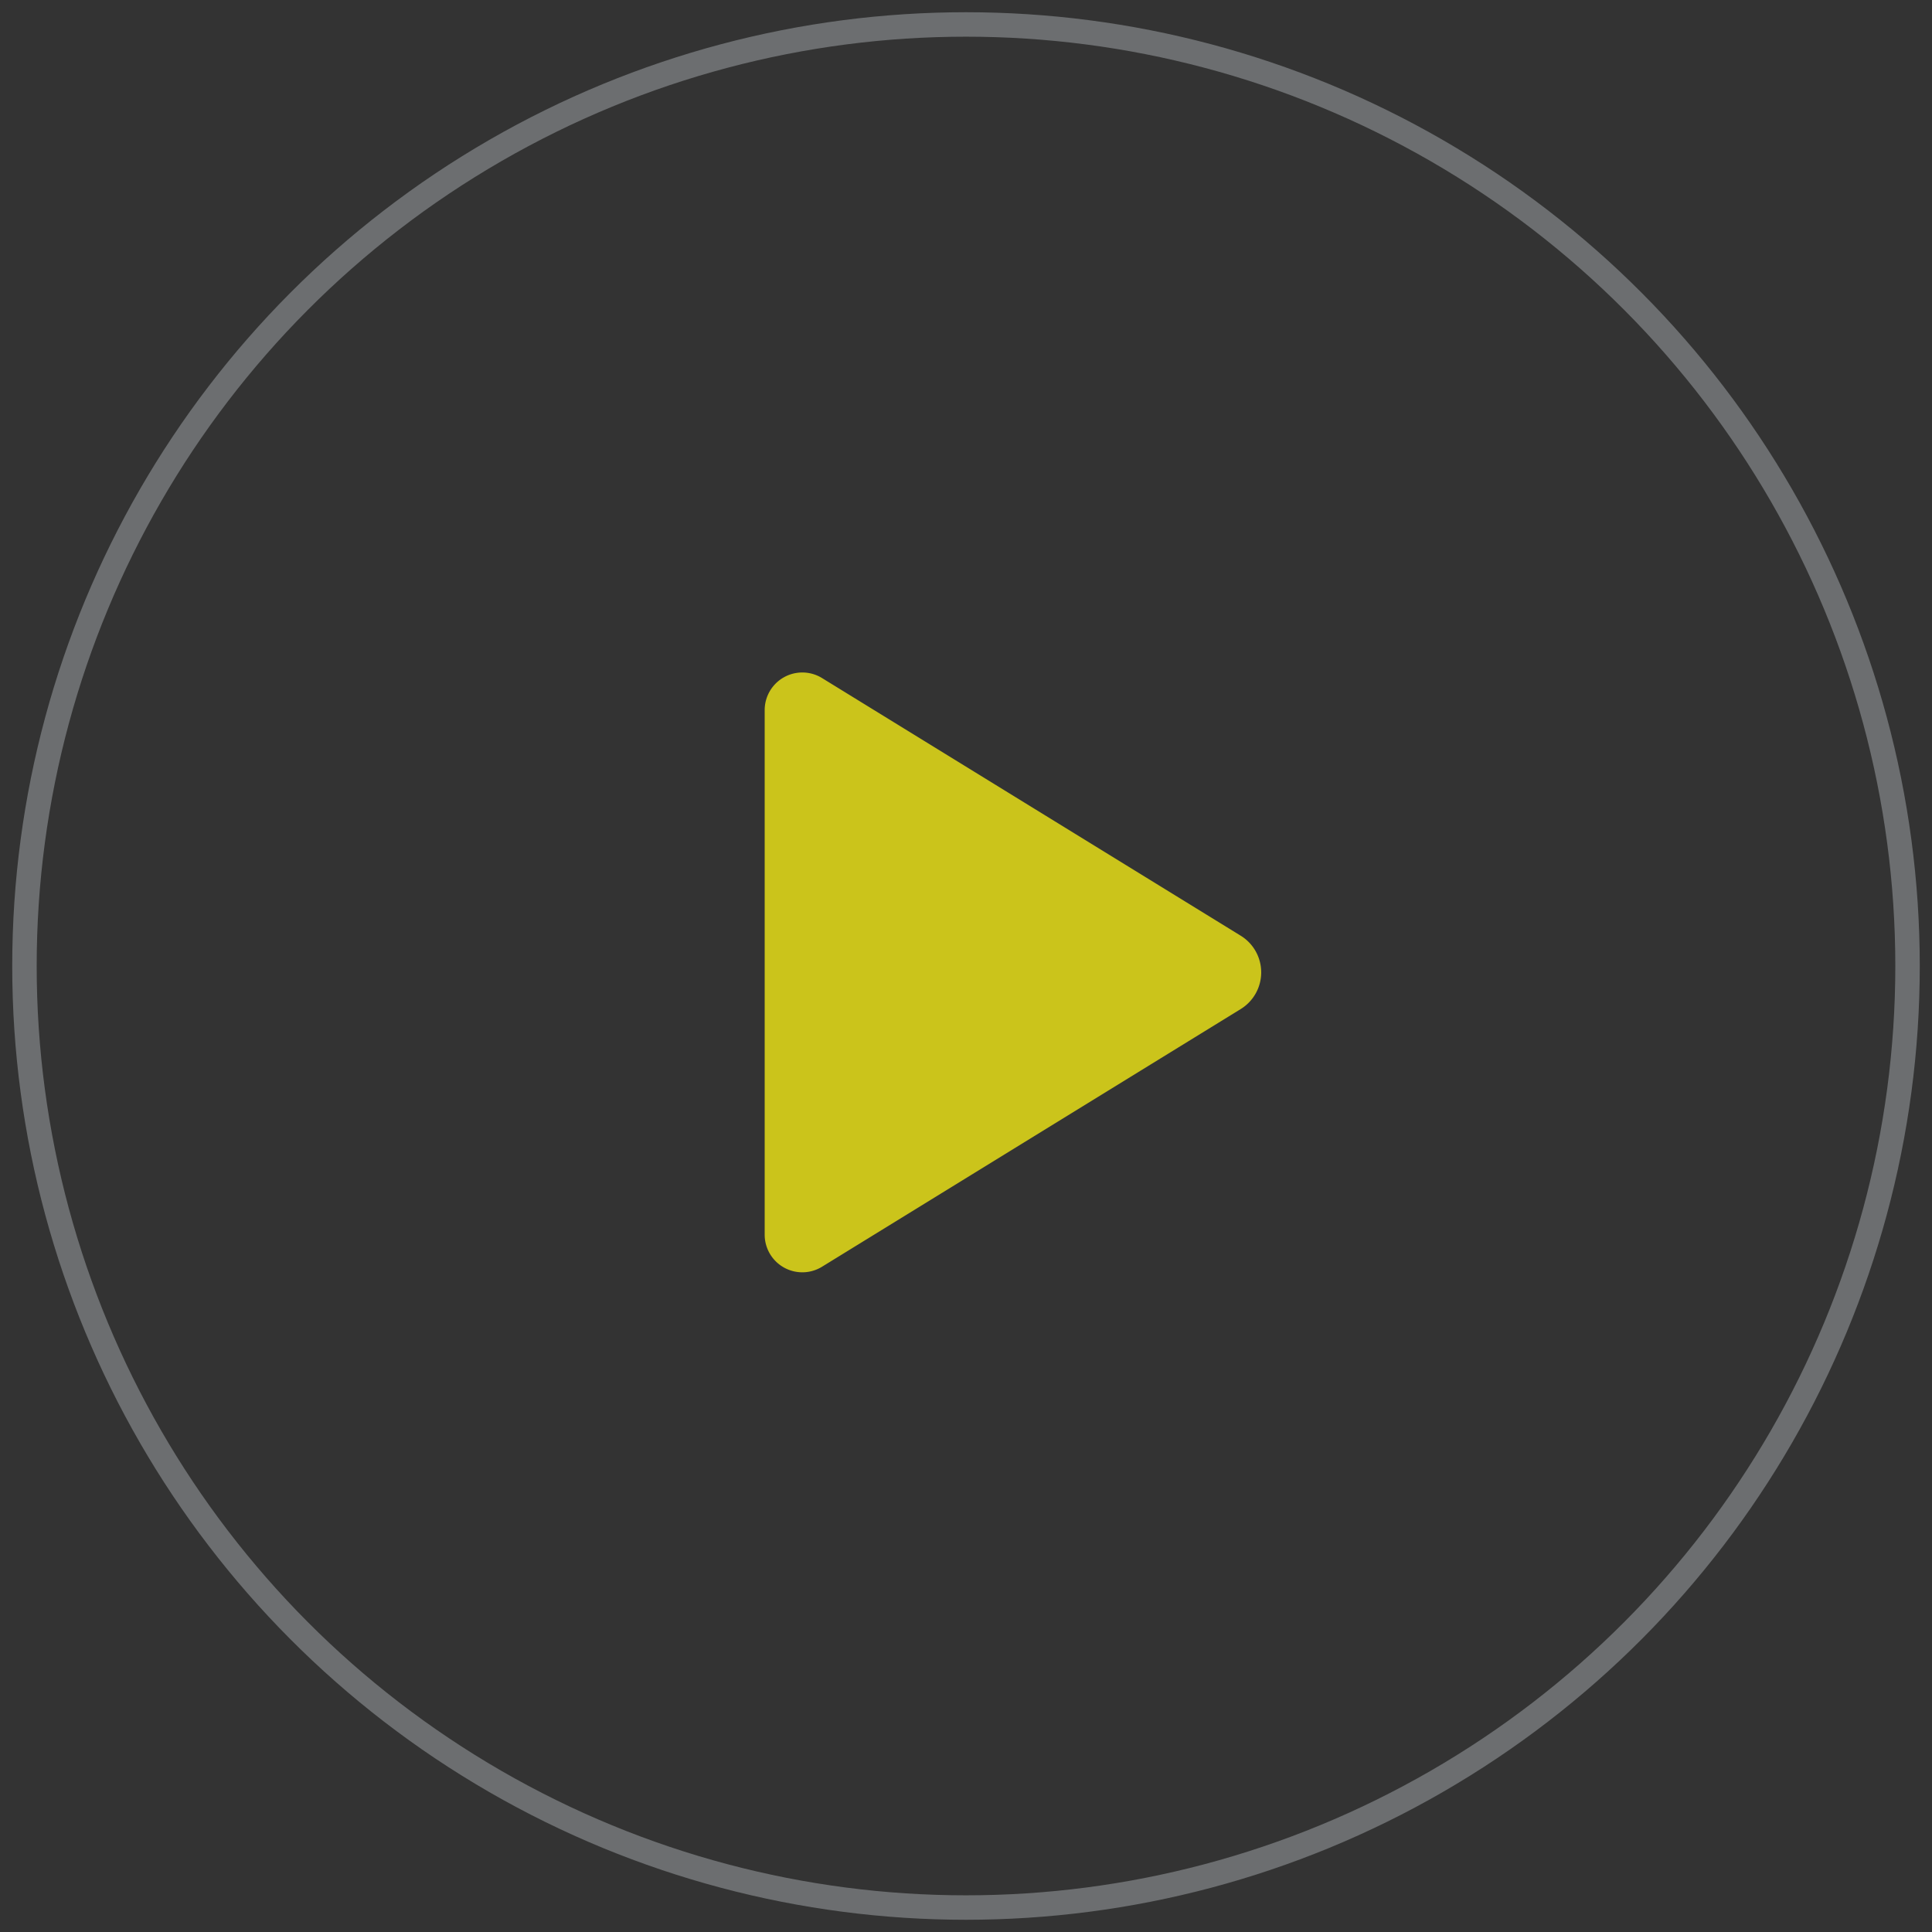 <svg xmlns="http://www.w3.org/2000/svg" xmlns:xlink="http://www.w3.org/1999/xlink" width="79" height="79" viewBox="0 0 79 79">
  <rect x="0" y="0" width="79" height="79" fill="#333333" stroke="none"/>
  <defs>
    <clipPath id="clip-Play_Full_Player">
      <rect width="79" height="79"/>
    </clipPath>
  </defs>
  <g id="Play_Full_Player" data-name="Play Full Player" clipPath="url(#clip-Play_Full_Player)">
    <rect width="79" height="79" fill="rgba(255,255,255,0)"/>
    <g id="Group_236" data-name="Group 236" transform="translate(-148 -558)">
      <g id="Ellipse_236" data-name="Ellipse 236" transform="translate(148 558)" fill="none" stroke="#f1f9ff" strokeWidth="2" opacity="0.3">
        <circle cx="39.5" cy="39.5" r="39.5" stroke="none"/>
        <circle cx="39.5" cy="39.5" r="38.5" fill="none"/>
      </g>
    </g>
    <g id="Group_242" data-name="Group 242" transform="translate(-18 -17)">
      <path id="Path_5" data-name="Path 5" d="M685.466-33.355,668.345-43.891A1.539,1.539,0,0,0,666-42.581v21.45a1.539,1.539,0,0,0,2.345,1.311l17.121-10.537A1.761,1.761,0,0,0,685.466-33.355Z" transform="translate(-616.732 88.617)" fill="#cbc41b"/>
    </g>
  </g>
</svg>

